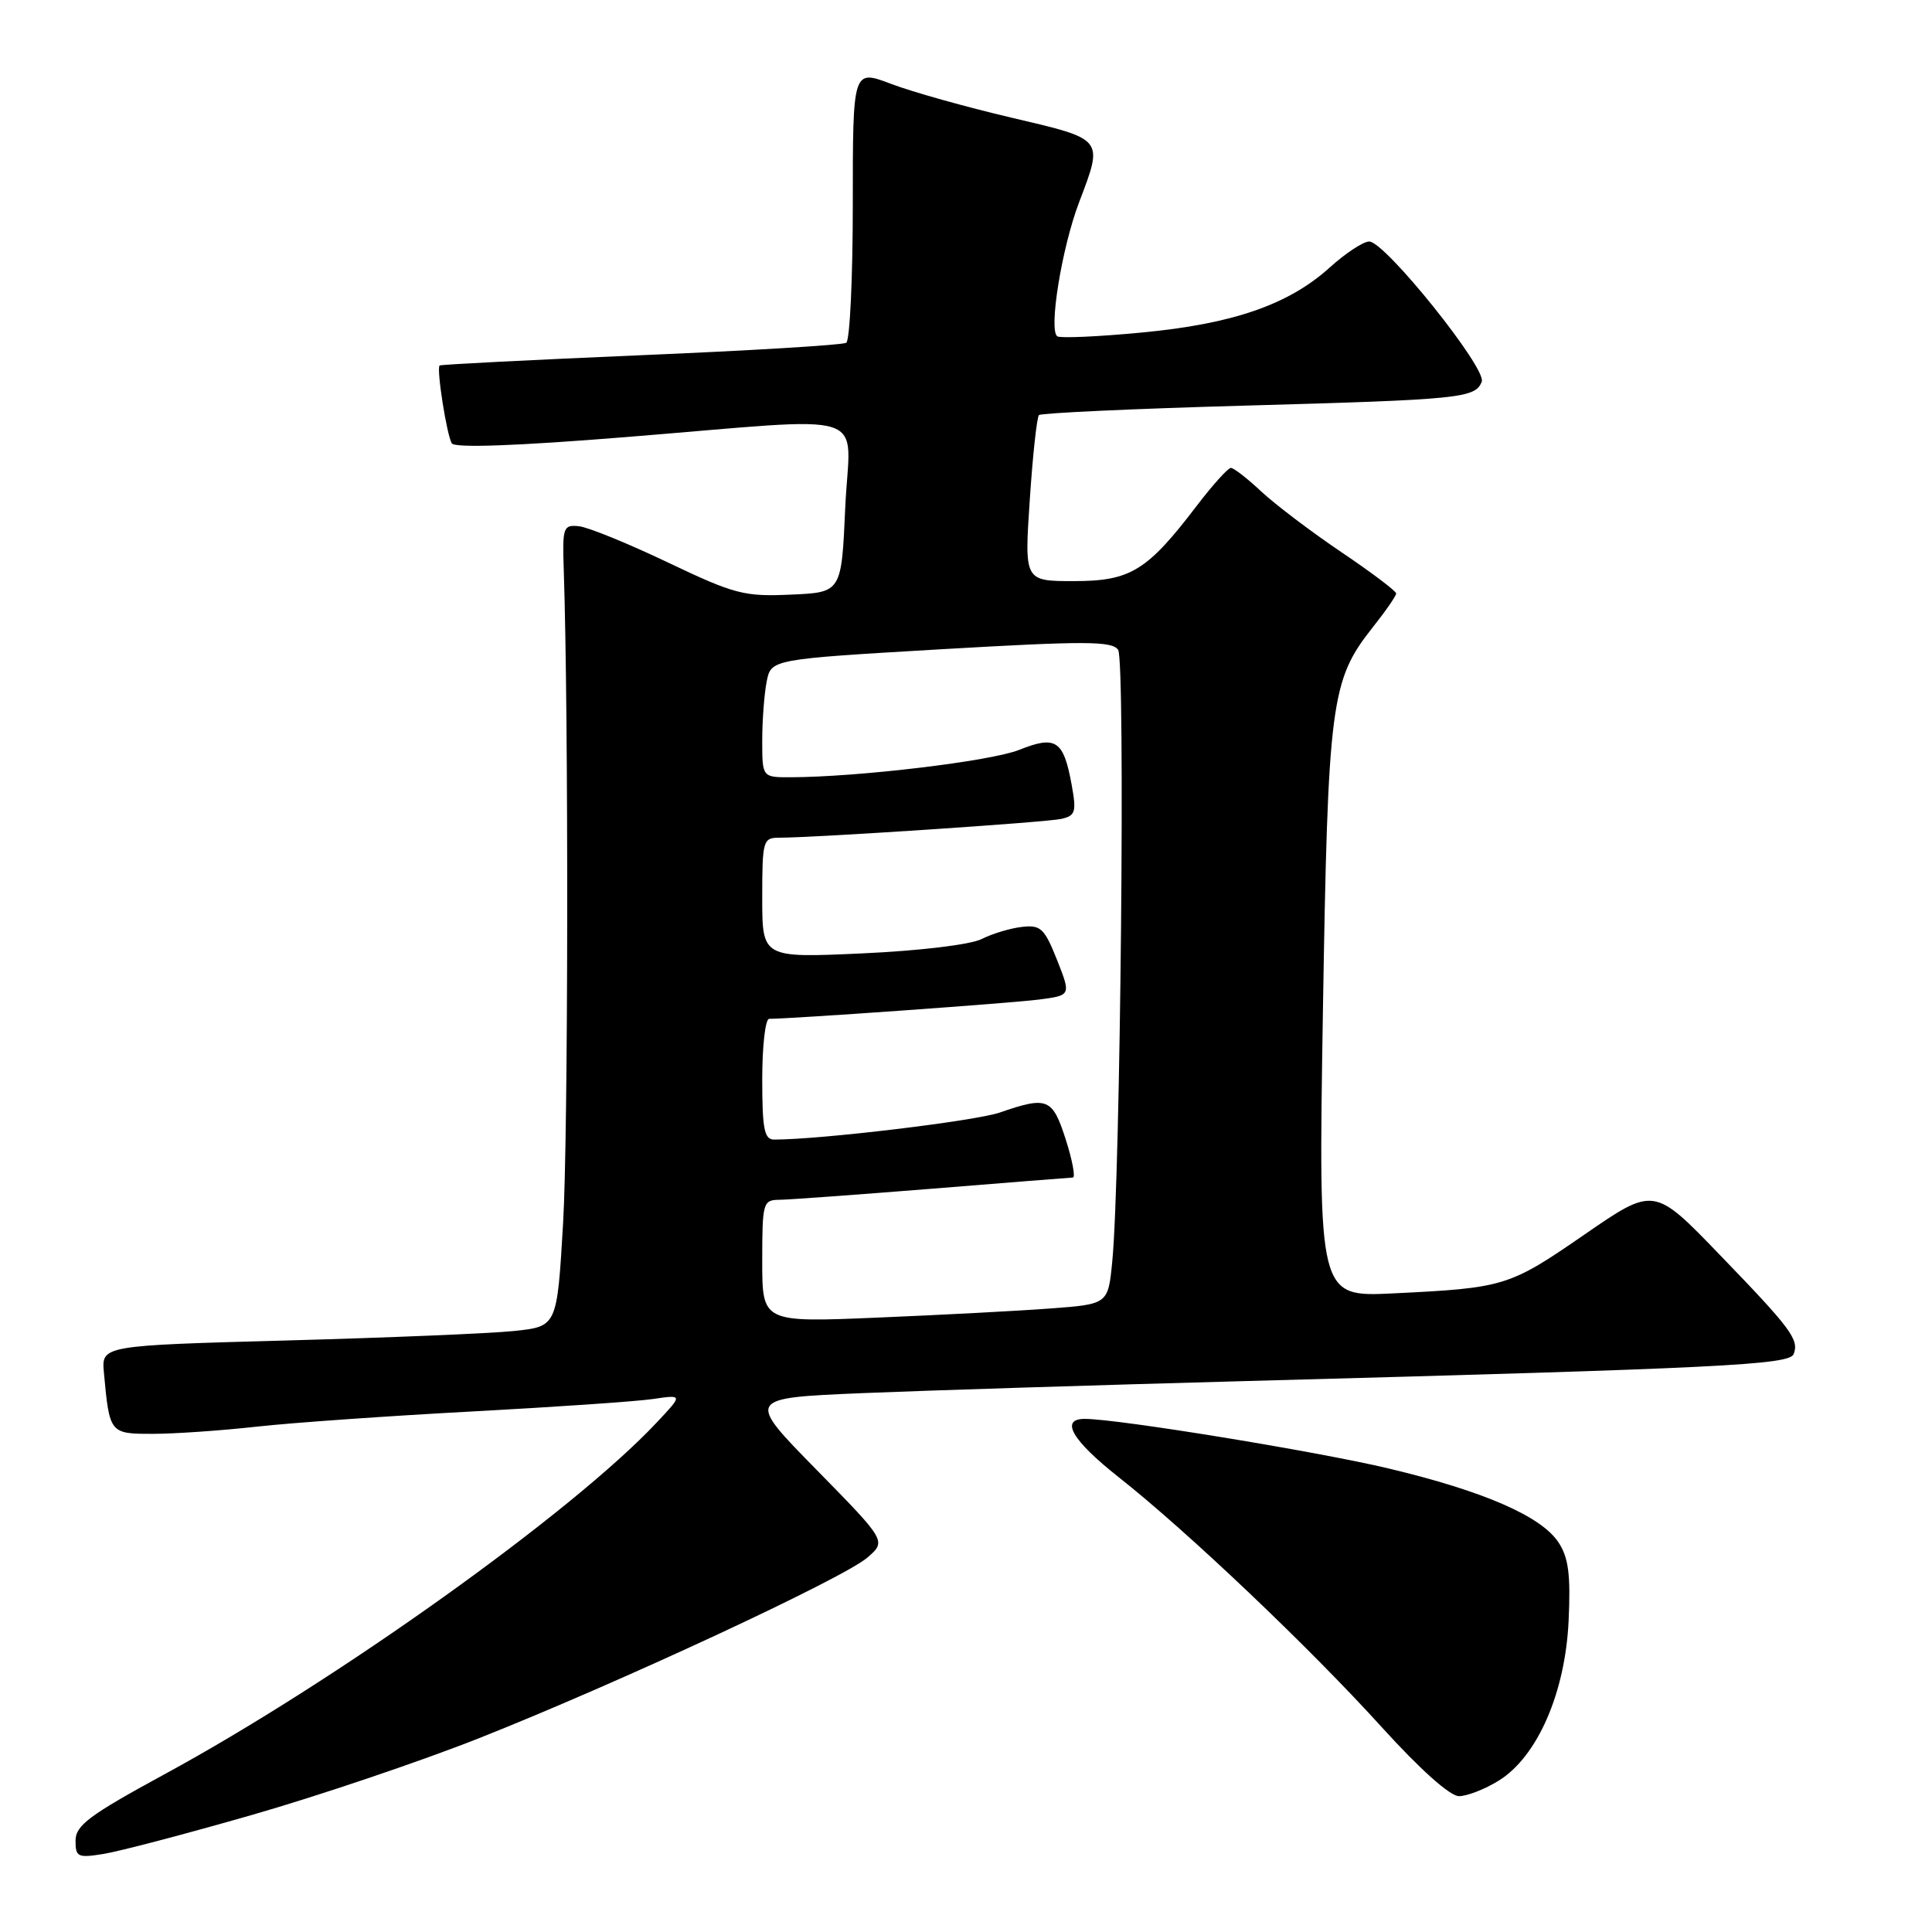 <?xml version="1.0" encoding="UTF-8" standalone="no"?>
<!DOCTYPE svg PUBLIC "-//W3C//DTD SVG 1.1//EN" "http://www.w3.org/Graphics/SVG/1.1/DTD/svg11.dtd" >
<svg xmlns="http://www.w3.org/2000/svg" xmlns:xlink="http://www.w3.org/1999/xlink" version="1.1" viewBox="0 0 256 256">
 <g >
 <path fill="currentColor"
d=" M 33.45 240.47 C 42.22 237.95 55.72 233.39 63.45 230.33 C 81.79 223.07 111.70 209.17 114.93 206.39 C 117.46 204.20 117.46 204.20 108.17 194.73 C 98.87 185.25 98.87 185.25 114.19 184.60 C 122.61 184.25 145.47 183.53 165.00 183.00 C 227.99 181.30 237.12 180.86 237.67 179.42 C 238.41 177.50 237.35 176.07 227.83 166.22 C 219.16 157.23 219.16 157.23 209.93 163.60 C 199.95 170.48 199.36 170.66 184.59 171.38 C 174.69 171.86 174.69 171.86 175.29 134.18 C 175.96 92.94 176.32 90.17 181.89 83.13 C 183.60 80.98 185.00 78.95 185.00 78.64 C 185.00 78.32 181.74 75.86 177.75 73.17 C 173.76 70.48 168.99 66.86 167.14 65.14 C 165.30 63.41 163.48 62.00 163.10 62.00 C 162.72 62.00 160.69 64.25 158.59 67.00 C 152.00 75.65 149.80 77.00 142.29 77.00 C 135.73 77.00 135.73 77.00 136.45 66.25 C 136.84 60.34 137.39 55.27 137.67 55.00 C 137.94 54.73 150.17 54.16 164.83 53.75 C 193.61 52.95 195.49 52.76 196.34 50.57 C 197.01 48.81 183.52 32.00 181.43 32.00 C 180.65 32.00 178.29 33.55 176.20 35.44 C 170.75 40.37 163.37 42.92 151.31 44.06 C 145.58 44.61 140.54 44.83 140.11 44.57 C 138.91 43.83 140.69 32.83 142.98 26.82 C 146.22 18.29 146.39 18.49 134.06 15.60 C 128.04 14.19 120.84 12.17 118.06 11.11 C 113.00 9.19 113.00 9.19 113.00 27.04 C 113.00 36.85 112.61 45.12 112.13 45.42 C 111.65 45.72 99.39 46.46 84.88 47.07 C 70.37 47.69 58.39 48.30 58.25 48.43 C 57.81 48.85 59.21 57.72 59.87 58.75 C 60.27 59.38 68.55 59.08 83.00 57.91 C 116.36 55.23 112.59 54.02 112.00 67.25 C 111.50 78.50 111.50 78.50 104.79 78.79 C 98.59 79.07 97.34 78.74 88.50 74.53 C 83.24 72.02 77.94 69.86 76.72 69.73 C 74.63 69.51 74.51 69.85 74.70 75.50 C 75.35 94.87 75.30 150.56 74.61 162.13 C 73.81 175.76 73.81 175.76 68.15 176.36 C 65.04 176.69 51.46 177.25 37.97 177.62 C 13.44 178.29 13.44 178.29 13.77 181.89 C 14.51 189.95 14.54 190.00 20.27 189.99 C 23.15 189.99 29.32 189.56 34.00 189.04 C 38.67 188.52 51.50 187.62 62.50 187.03 C 73.50 186.44 84.30 185.70 86.50 185.38 C 90.50 184.79 90.50 184.79 87.00 188.51 C 75.81 200.42 44.58 222.73 21.76 235.12 C 11.87 240.50 10.02 241.87 10.01 243.88 C 10.00 246.07 10.30 246.21 13.75 245.65 C 15.81 245.32 24.68 242.99 33.45 240.47 Z  M 198.58 235.95 C 203.71 232.78 207.41 224.31 207.85 214.74 C 208.13 208.69 207.84 206.40 206.52 204.39 C 204.24 200.91 196.62 197.59 184.00 194.58 C 174.56 192.33 148.18 188.02 143.75 188.01 C 140.39 188.00 142.05 190.86 148.25 195.75 C 157.34 202.92 173.57 218.35 183.10 228.87 C 188.13 234.42 192.13 238.00 193.32 238.00 C 194.39 238.00 196.76 237.08 198.58 235.95 Z  M 101.00 167.11 C 101.00 159.37 101.10 159.00 103.25 158.98 C 104.49 158.97 113.60 158.30 123.50 157.51 C 133.40 156.71 141.80 156.04 142.16 156.03 C 142.52 156.01 142.10 153.75 141.22 151.00 C 139.46 145.51 138.80 145.23 132.50 147.41 C 129.23 148.54 108.74 151.00 102.58 151.00 C 101.27 151.00 101.00 149.62 101.00 143.00 C 101.00 138.60 101.41 135.00 101.92 135.00 C 104.88 135.00 134.20 132.91 137.71 132.44 C 141.92 131.89 141.92 131.89 140.06 127.19 C 138.40 123.01 137.89 122.53 135.42 122.82 C 133.90 122.99 131.49 123.71 130.07 124.43 C 128.59 125.17 121.89 125.98 114.25 126.33 C 101.00 126.93 101.00 126.93 101.00 118.97 C 101.00 111.37 101.11 111.00 103.25 111.00 C 108.20 110.99 138.64 108.96 140.62 108.51 C 142.51 108.08 142.66 107.60 141.99 103.93 C 140.92 98.09 139.91 97.42 135.05 99.36 C 131.31 100.86 113.69 102.97 104.75 102.99 C 101.00 103.00 101.00 103.00 101.00 98.12 C 101.00 95.44 101.27 91.92 101.59 90.30 C 102.18 87.35 102.18 87.35 124.70 86.03 C 143.85 84.92 147.35 84.93 148.16 86.11 C 149.13 87.52 148.47 156.09 147.38 167.15 C 146.83 172.81 146.83 172.81 139.16 173.38 C 134.95 173.70 124.64 174.24 116.25 174.59 C 101.00 175.23 101.00 175.23 101.00 167.11 Z "/>
</g>
</svg>